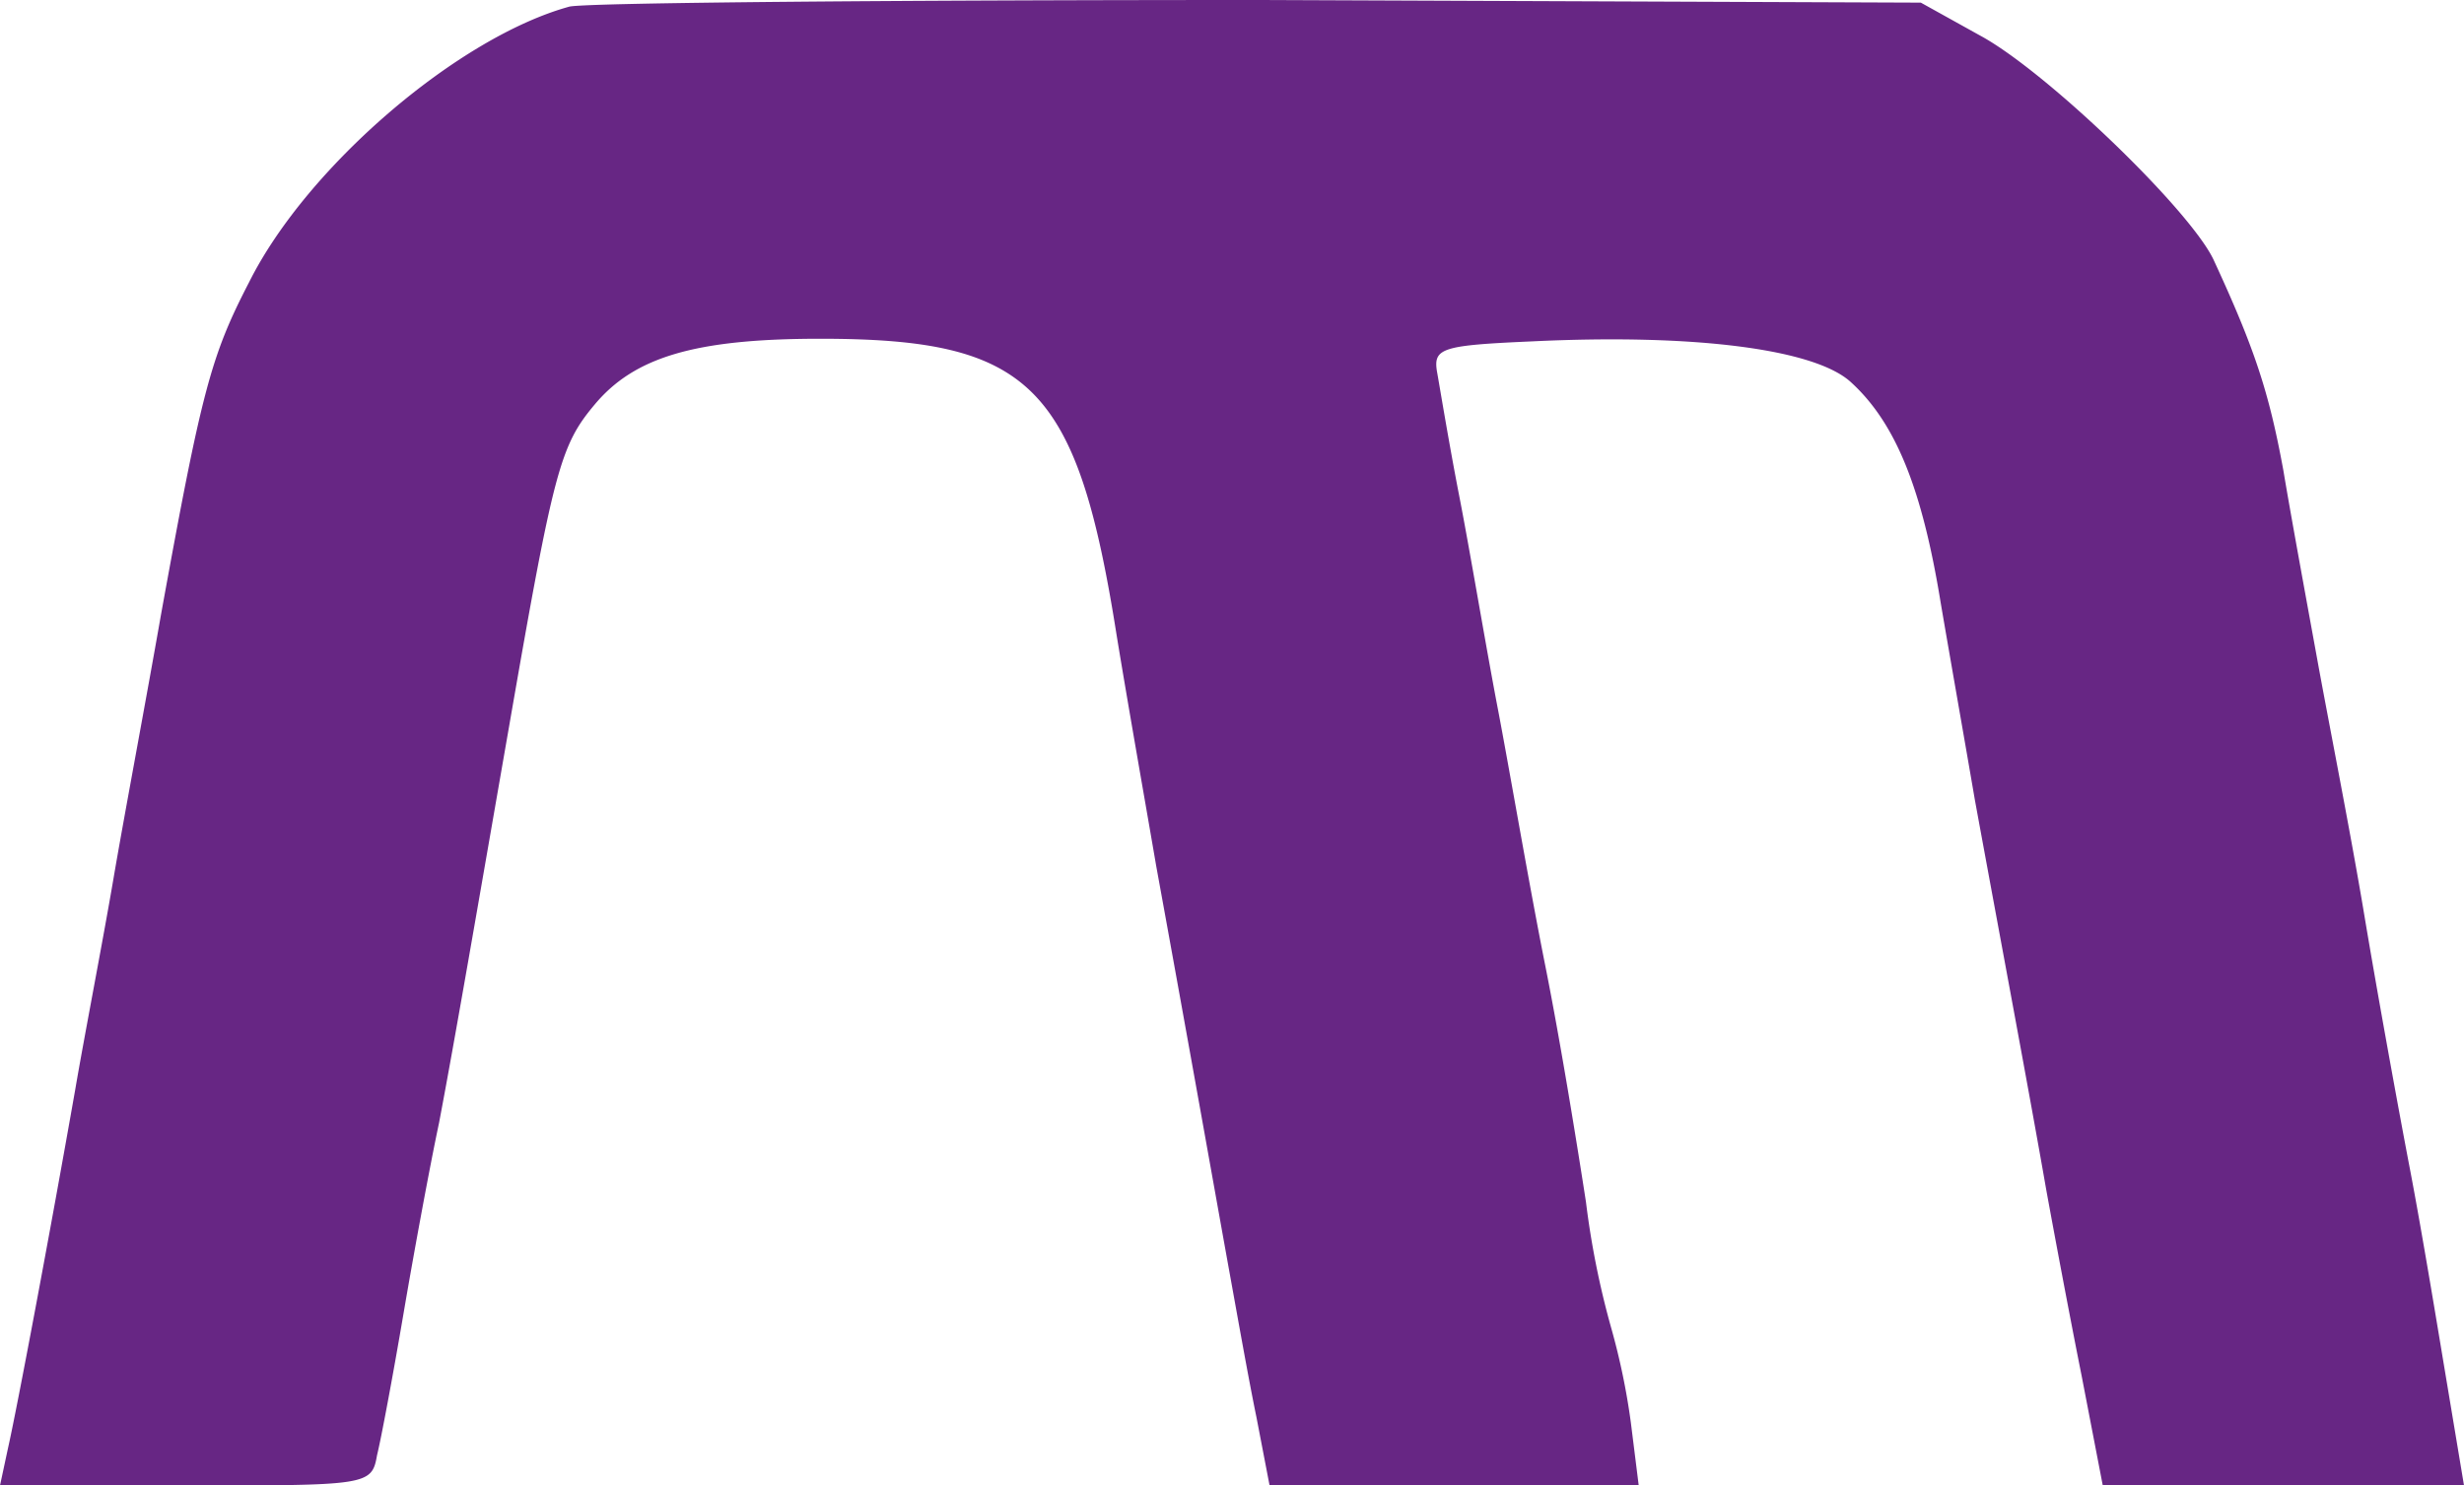 <svg id="Layer_1" data-name="Layer 1" xmlns="http://www.w3.org/2000/svg" viewBox="0 0 186.9 112.7"><defs><style>.cls-1{fill:#672684;}</style></defs><path class="cls-1" d="M59,11.8c-8.4,2.3-19.9,12.1-24.3,20.9C31.8,38.3,31.1,40.9,28,58c-1.1,6.3-2.8,15.3-3.6,20s-2.2,11.9-2.9,16c-1.9,10.8-4.4,24.1-5.1,27.2l-.6,2.8H29.9c13.8,0,14.1,0,14.5-2.3.3-1.2,1.2-6,2-10.7s2-11.2,2.7-14.5c1.2-6.3,3-16.8,5.3-30,3.4-19.6,3.9-21.4,6.5-24.5,3-3.6,7.6-5,17.1-5,16,0,19.5,3.5,22.5,22.5.9,5.5,2.3,13.4,3,17.5,2.5,13.7,4.4,24.4,5.5,30.5.6,3.3,1.5,8.4,2.1,11.3l1,5.2h28l-.6-4.8A52,52,0,0,0,138,112a64.36,64.36,0,0,1-1.9-9.5c-.6-3.9-1.9-12-3.1-18s-2.7-14.8-3.6-19.5-2.1-11.9-2.9-16-1.5-8.4-1.7-9.5c-.3-1.8.4-2,7.2-2.3,12.4-.6,21.5.6,24.2,3.1,3.4,3.1,5.4,8.1,6.8,16.7.7,4.1,1.9,10.9,2.6,15,2,10.9,4.2,22.6,5.4,29.5.6,3.3,1.8,9.7,2.7,14.2l1.6,8.3h27.4l-1.3-7.8c-.7-4.2-1.9-11.5-2.8-16.2s-2.5-13.5-3.5-19.5-2.7-14.6-3.5-19-2-10.9-2.6-14.5c-1.1-6-2.2-9.3-5.3-16C181.9,27.2,171,16.7,166,14l-4.5-2.5-50-.2C84,11.3,60.4,11.5,59,11.8Z" transform="translate(-15.8 -11.3)"/></svg>